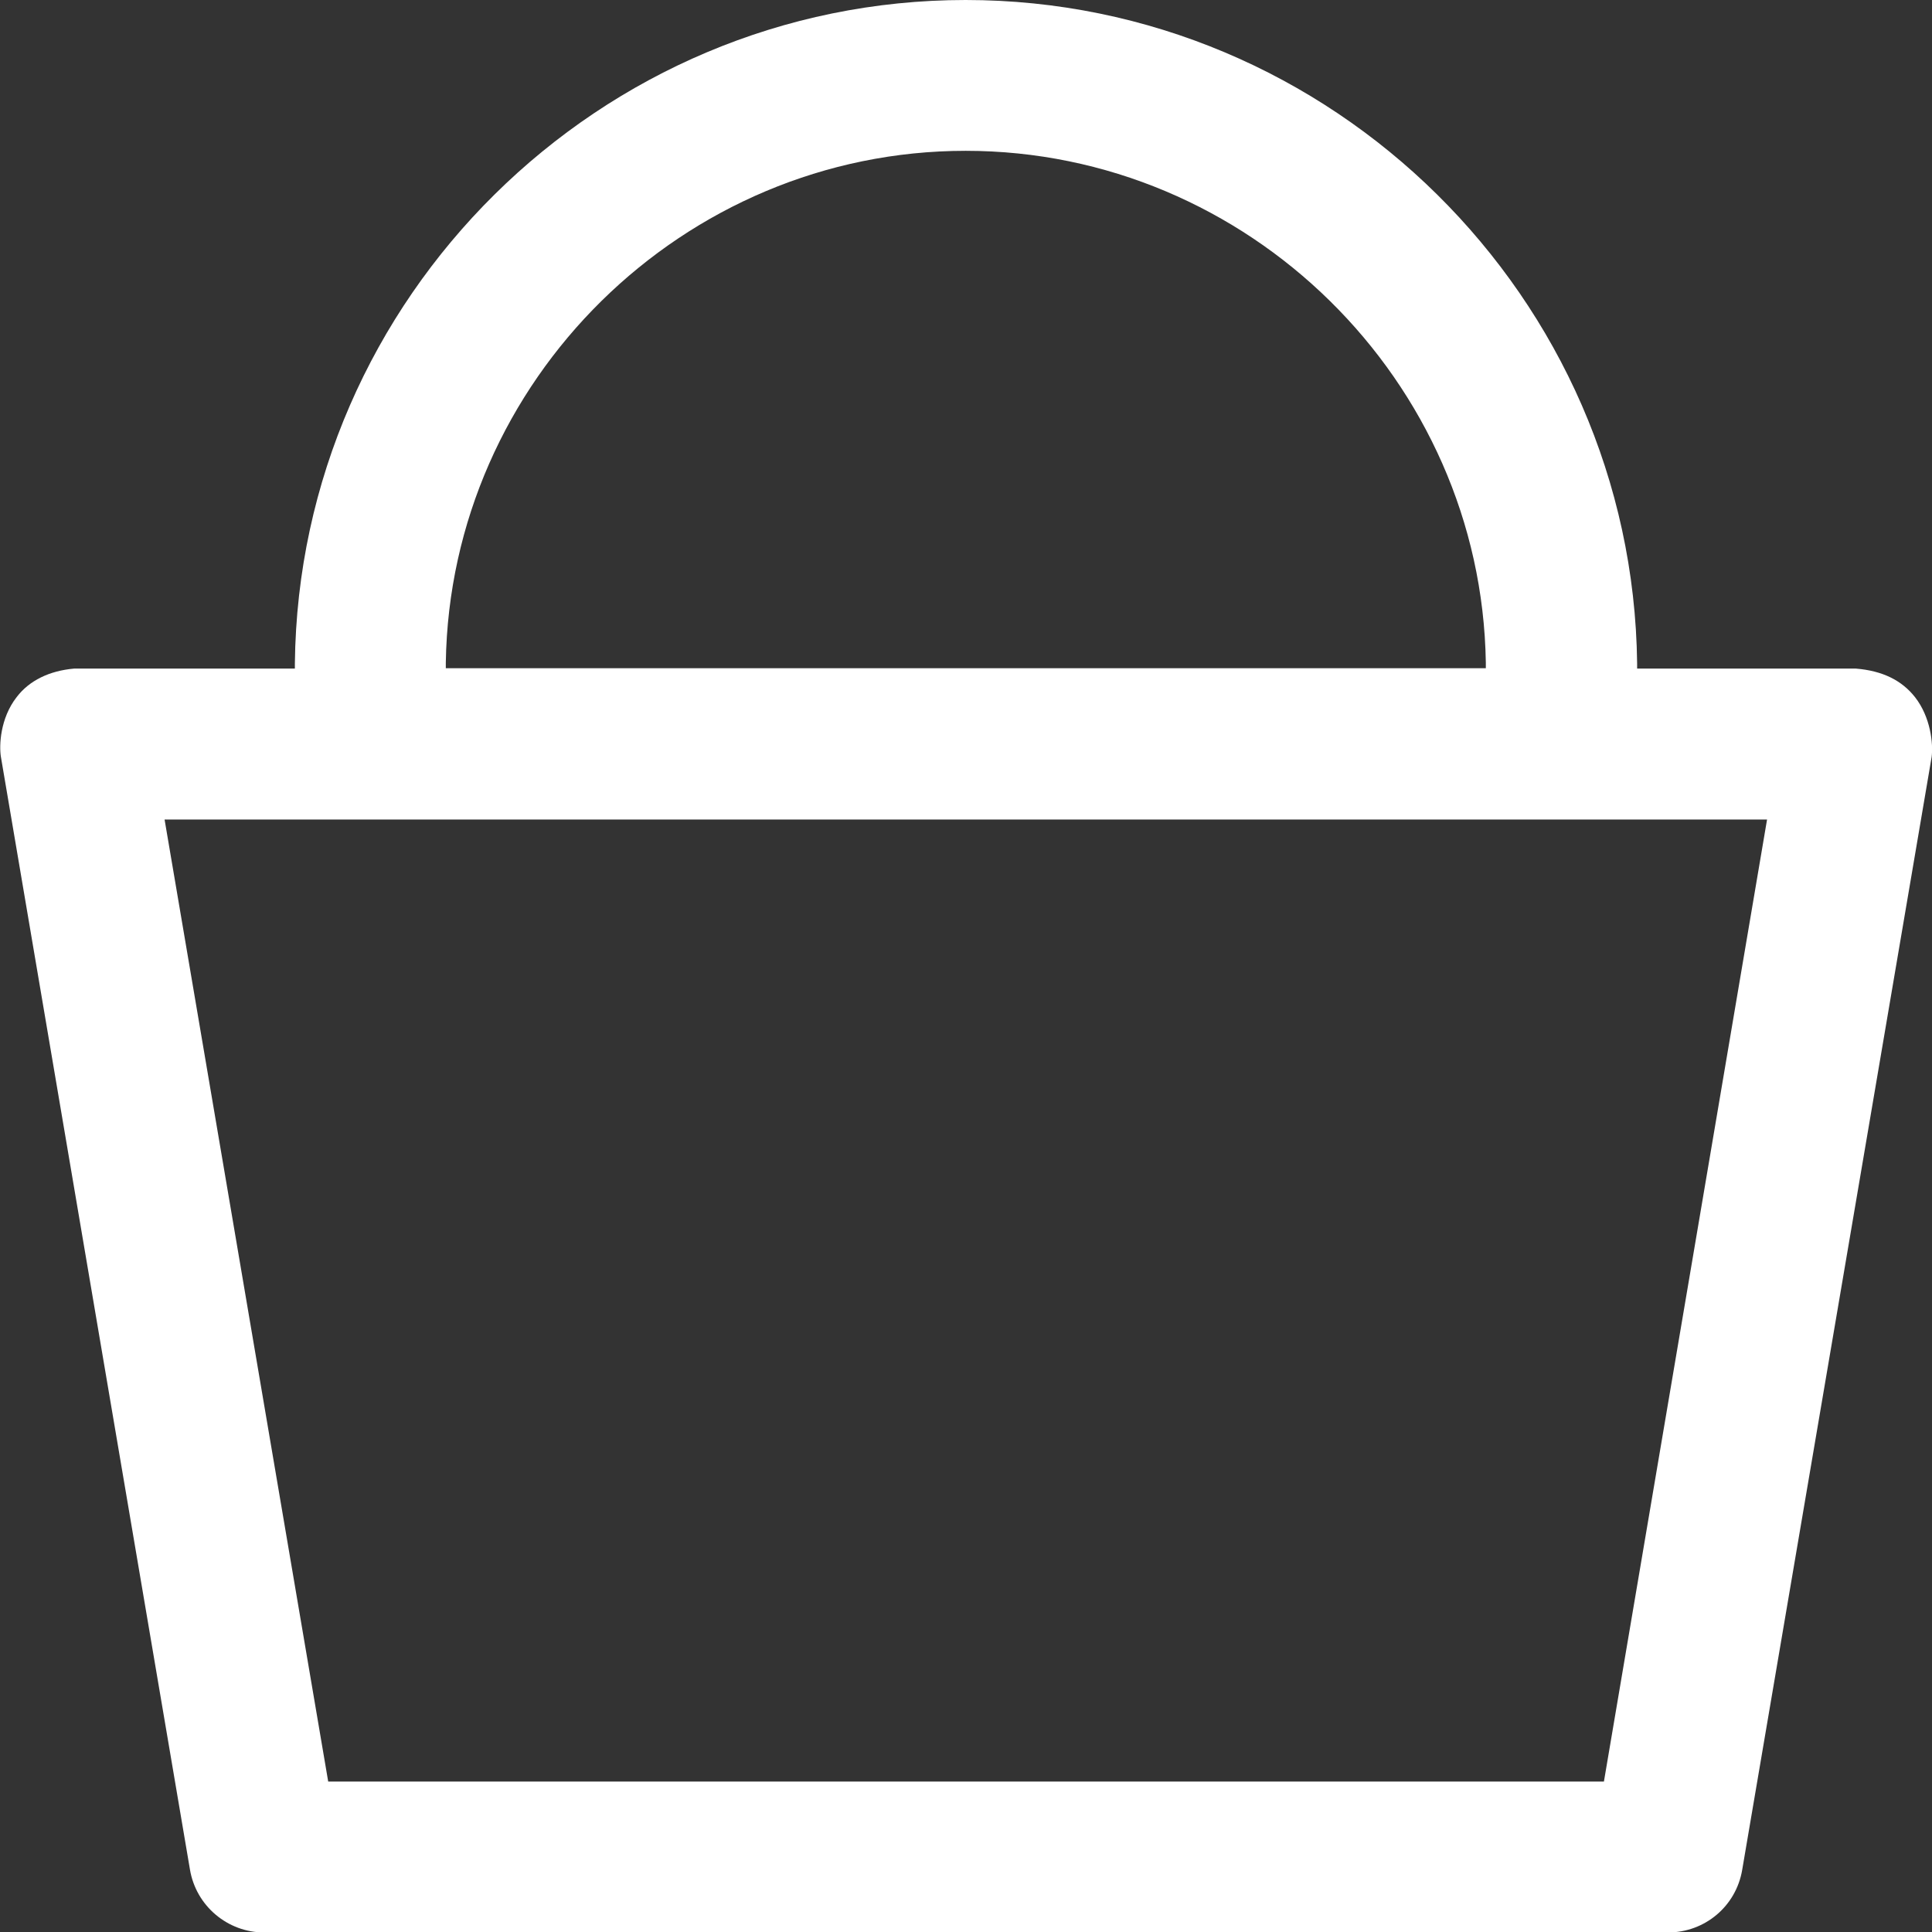 <svg width="16" height="16" viewBox="0 0 16 16" fill="none" xmlns="http://www.w3.org/2000/svg">
<rect x="0" y="0" width="16" height="16" fill="#333333" stroke="none"/>
<path d="M15.859 5.773C15.75 5.635 15.591 5.555 15.37 5.537H13.558V5.494C13.522 2.463 11.029 0 7.997 0C4.968 0 2.475 2.463 2.442 5.494V5.537H0.613C0.41 5.555 0.243 5.635 0.138 5.773C0 5.95 -0.007 6.175 0.007 6.265L1.573 15.482C1.623 15.783 1.884 16.004 2.189 16.004H13.812C14.12 16.004 14.377 15.786 14.428 15.486L15.997 6.269C16.011 6.16 15.989 5.939 15.859 5.773ZM7.997 1.249C10.334 1.249 12.268 3.151 12.305 5.487V5.534H3.692V5.487C3.728 3.151 5.66 1.249 7.997 1.249ZM14.634 6.787L13.283 14.754H2.718L1.363 6.787H14.634Z" fill="white"/>
</svg>

